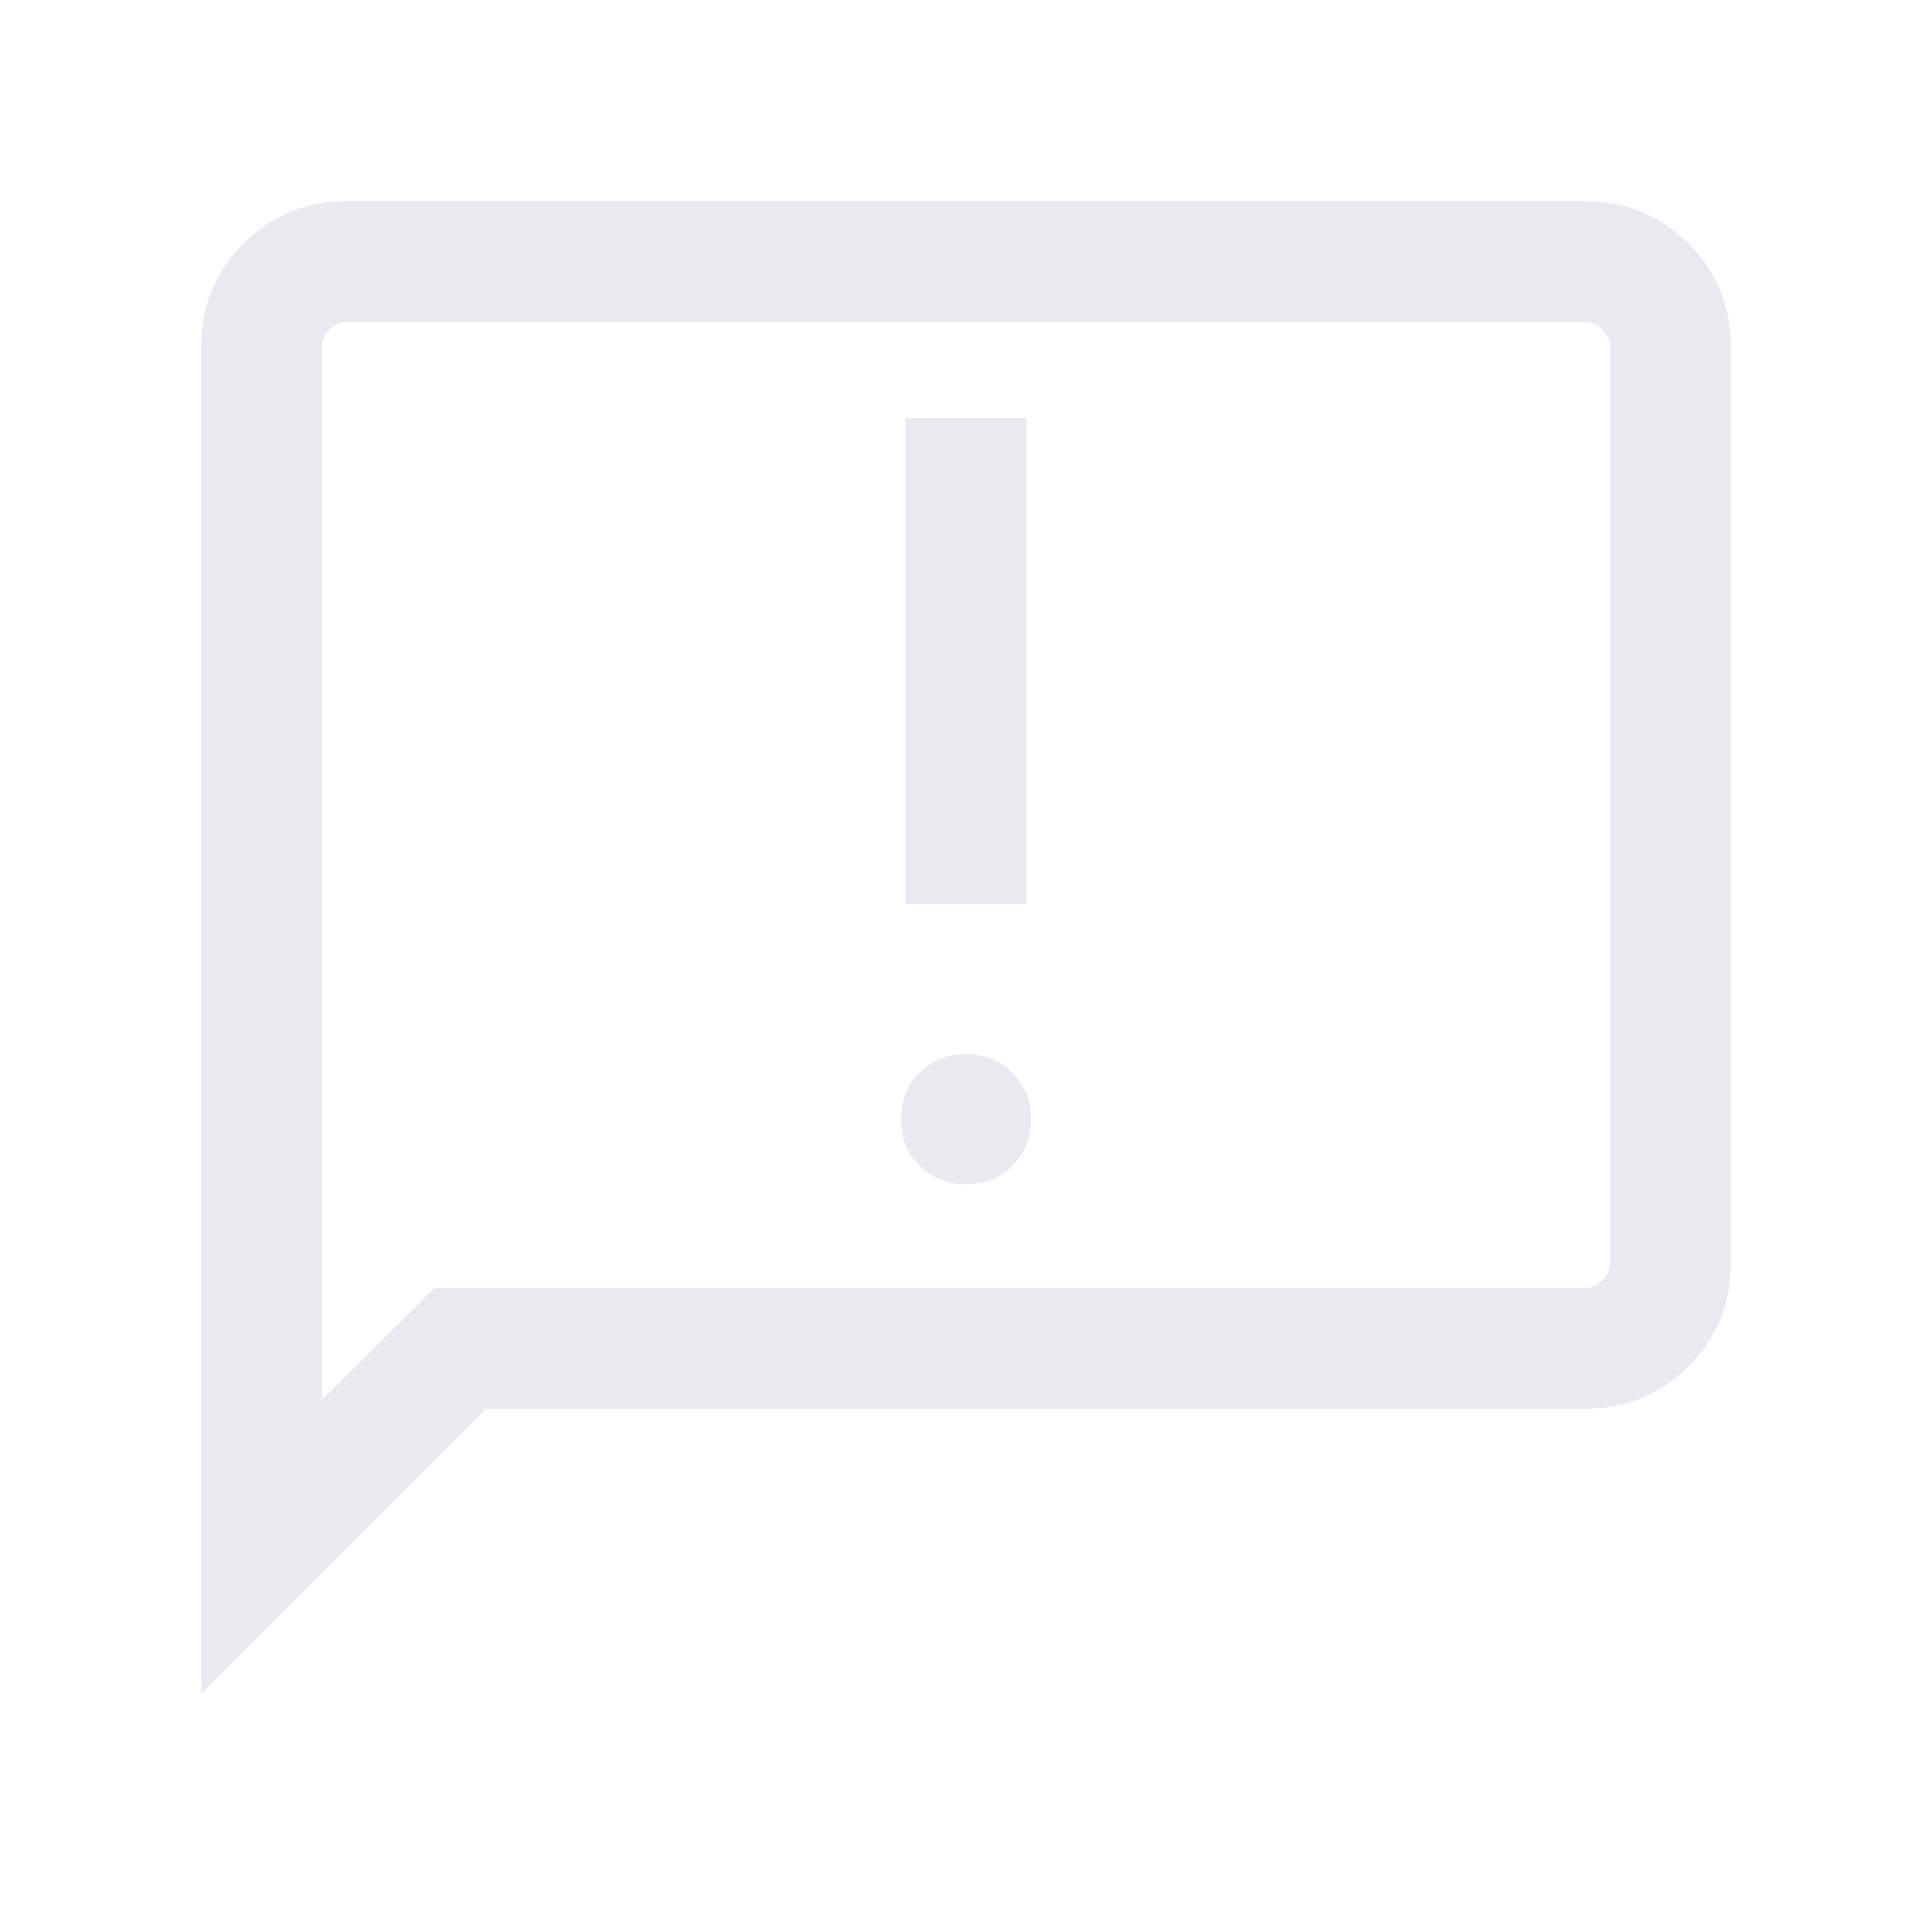 <svg xmlns="http://www.w3.org/2000/svg" height="24px" viewBox="0 -960 960 960" width="24px" fill="#e8eaed"><path d="M480-371.54q13.92 0 23.11-9.19 9.2-9.19 9.2-23.12 0-13.92-9.2-23.11-9.19-9.19-23.11-9.19t-23.11 9.19q-9.2 9.19-9.2 23.11 0 13.93 9.2 23.12 9.19 9.19 23.11 9.19Zm-30-139.23h60v-241.54h-60v241.54ZM100-118.46v-669.23Q100-818 121-839q21-21 51.31-21h615.38Q818-860 839-839q21 21 21 51.31v455.38Q860-302 839-281q-21 21-51.31 21H241.54L100-118.46ZM216-320h571.69q4.62 0 8.46-3.85 3.85-3.84 3.85-8.46v-455.38q0-4.62-3.85-8.46-3.84-3.85-8.46-3.85H172.31q-4.62 0-8.46 3.85-3.85 3.84-3.85 8.46v523.08L216-320Zm-56 0v-480 480Z"/></svg>